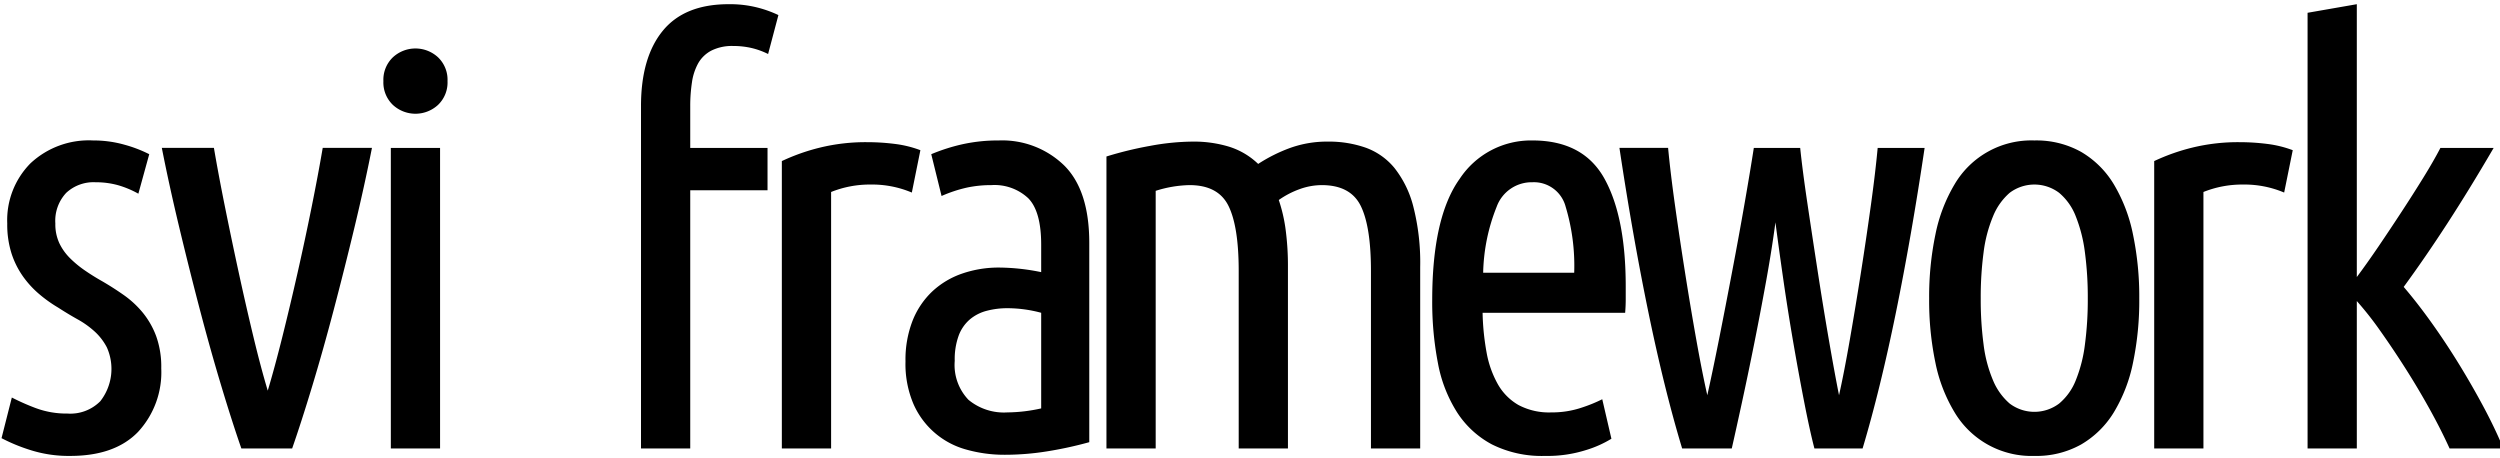 <svg xmlns="http://www.w3.org/2000/svg" width="262" height="48" viewBox="0 0 262 48">
<defs>
    <style>
      .cls-1 {
        fill-rule: evenodd;
      }
    </style>
  </defs>
  <path id="svi_framework" data-name="svi framework" class="cls-1" d="M3.67,42.74a23.6,23.6,0,0,1-2.43-1.08L0.16,45.92a18.363,18.363,0,0,0,2.88,1.2,13.245,13.245,0,0,0,4.32.66q4.68,0,7.11-2.52A9.19,9.19,0,0,0,16.9,38.6a9.492,9.492,0,0,0-.54-3.39,8.718,8.718,0,0,0-1.41-2.46,10.153,10.153,0,0,0-1.98-1.83q-1.111-.779-2.25-1.44-0.96-.54-1.83-1.14a11.034,11.034,0,0,1-1.56-1.29,5.658,5.658,0,0,1-1.11-1.56,4.711,4.711,0,0,1-.42-2.07,4.279,4.279,0,0,1,1.14-3.21A4.2,4.2,0,0,1,10,19.1a8.728,8.728,0,0,1,2.34.3,9.975,9.975,0,0,1,2.16.9l1.14-4.14a13.72,13.72,0,0,0-2.58-.99,11.855,11.855,0,0,0-3.3-.45,8.943,8.943,0,0,0-6.57,2.4,8.462,8.462,0,0,0-2.43,6.3,9.972,9.972,0,0,0,.45,3.15,8.962,8.962,0,0,0,1.2,2.4,10.076,10.076,0,0,0,1.71,1.86A14.247,14.247,0,0,0,6.1,32.24Q7.12,32.9,8.14,33.47a9.442,9.442,0,0,1,1.8,1.29,5.963,5.963,0,0,1,1.26,1.65,5.5,5.5,0,0,1-.69,5.64,4.421,4.421,0,0,1-3.45,1.29A9.2,9.2,0,0,1,3.67,42.74ZM26.559,35.3q-0.78-3.24-1.53-6.69t-1.44-6.87q-0.69-3.42-1.17-6.24h-5.46q0.779,3.96,1.829,8.34t2.158,8.61q1.11,4.23,2.249,8.01t2.1,6.54h5.322q0.962-2.759,2.106-6.54t2.256-8.01q1.114-4.23,2.167-8.61t1.835-8.34h-5.16q-0.481,2.821-1.17,6.24t-1.47,6.87q-0.78,3.451-1.59,6.69t-1.53,5.64Q27.339,38.541,26.559,35.3ZM46.119,15.5h-5.16V47h5.16V15.5Zm-0.21-4.51A3.252,3.252,0,0,0,46.9,8.5a3.255,3.255,0,0,0-.99-2.49,3.485,3.485,0,0,0-4.74,0,3.255,3.255,0,0,0-.99,2.49,3.252,3.252,0,0,0,.99,2.49A3.485,3.485,0,0,0,45.909,10.99ZM69.457,3.23q-2.281,2.79-2.28,7.89V47h5.16V19.94h8.1V15.5h-8.1V11.12a16.389,16.389,0,0,1,.18-2.49,5.793,5.793,0,0,1,.66-2.01,3.385,3.385,0,0,1,1.38-1.32,4.818,4.818,0,0,1,2.28-.48,8.451,8.451,0,0,1,1.92.21,7.961,7.961,0,0,1,1.74.63l1.08-4.08A12.02,12.02,0,0,0,79.417.8a11.685,11.685,0,0,0-3.06-.36Q71.736,0.44,69.457,3.23Zm27,12.51a11.613,11.613,0,0,0-2.7-.66,23.2,23.2,0,0,0-2.88-.18,20.158,20.158,0,0,0-4.95.57,21.157,21.157,0,0,0-3.99,1.41V47H87.1V20.12a10.9,10.9,0,0,1,4.14-.78,10.681,10.681,0,0,1,4.32.84Zm2.219,4.8a14.268,14.268,0,0,1,2.61-.87,12.137,12.137,0,0,1,2.61-.27,5.171,5.171,0,0,1,3.87,1.38q1.35,1.381,1.35,4.86v2.88a22.524,22.524,0,0,0-4.38-.48,11.723,11.723,0,0,0-3.9.63,8.763,8.763,0,0,0-3.12,1.86,8.537,8.537,0,0,0-2.07,3.06,11.255,11.255,0,0,0-.75,4.29,10.665,10.665,0,0,0,.84,4.47,8.467,8.467,0,0,0,5.55,4.77,14.683,14.683,0,0,0,4.05.54,27.889,27.889,0,0,0,4.41-.36,40.115,40.115,0,0,0,4.41-.96V25.46q0-5.52-2.64-8.13a9.316,9.316,0,0,0-6.84-2.61,17.281,17.281,0,0,0-3.78.39,19.312,19.312,0,0,0-3.3,1.05Zm1.8,14.61a4.145,4.145,0,0,1,1.17-1.68,4.488,4.488,0,0,1,1.77-.9,8.4,8.4,0,0,1,2.16-.27,13.72,13.72,0,0,1,3.54.48V42.8a16.642,16.642,0,0,1-3.54.42,5.818,5.818,0,0,1-4.08-1.32,5.275,5.275,0,0,1-1.44-4.08A7.238,7.238,0,0,1,100.477,35.15ZM115.956,47h5.16V20a12.381,12.381,0,0,1,3.54-.6q3,0,4.08,2.16t1.08,6.84V47h5.16V27.98a28.9,28.9,0,0,0-.24-3.9,16.3,16.3,0,0,0-.72-3.12,9.141,9.141,0,0,1,2.19-1.14,6.82,6.82,0,0,1,2.31-.42q3,0,4.08,2.16t1.08,6.84V47h5.16V27.98a23.673,23.673,0,0,0-.72-6.33,10.8,10.8,0,0,0-1.98-4.05,6.96,6.96,0,0,0-3.03-2.13,11.655,11.655,0,0,0-3.93-.63,11.432,11.432,0,0,0-3.96.66,16.534,16.534,0,0,0-3.36,1.68,7.693,7.693,0,0,0-3.03-1.8,12.615,12.615,0,0,0-3.81-.54,25.174,25.174,0,0,0-4.5.45,38.09,38.09,0,0,0-4.56,1.11V47Zm54.36-14.22c0.039-.48.06-0.95,0.06-1.41V30.02q0-7.259-2.22-11.28t-7.56-4.02a8.943,8.943,0,0,0-7.62,4.02q-2.88,4.02-2.88,12.72a33.711,33.711,0,0,0,.6,6.6,14.551,14.551,0,0,0,2.01,5.16,9.828,9.828,0,0,0,3.66,3.36,11.684,11.684,0,0,0,5.55,1.2,13.406,13.406,0,0,0,4.35-.63,11.465,11.465,0,0,0,2.61-1.17l-0.96-4.14a15.324,15.324,0,0,1-2.13.87,9.73,9.73,0,0,1-3.21.51,6.823,6.823,0,0,1-3.45-.78,5.818,5.818,0,0,1-2.16-2.19,10.534,10.534,0,0,1-1.17-3.3,25.891,25.891,0,0,1-.42-4.17h14.94Zm-6.24-11.13a21.474,21.474,0,0,1,.9,6.93h-9.54a19.6,19.6,0,0,1,1.41-6.9,3.905,3.905,0,0,1,3.75-2.58A3.433,3.433,0,0,1,164.076,21.65Zm18.468,20.58q0.633-2.91,1.295-6.21t1.264-6.63q0.6-3.33.962-6.09,0.36,2.76.841,6.09t1.052,6.63q0.571,3.3,1.141,6.21T190.151,47H195.2q1.846-6.179,3.487-14.22T201.7,15.5h-4.92q-0.238,2.58-.715,6.03t-1.042,7.05q-0.566,3.6-1.161,7.02t-1.132,5.82q-0.478-2.4-1.078-5.88t-1.167-7.17q-0.569-3.69-1.077-7.11t-0.748-5.76H183.8q-0.361,2.34-.962,5.79T181.54,28.4q-0.691,3.66-1.383,7.14t-1.232,5.88q-0.543-2.4-1.148-5.79T176.6,28.61q-0.575-3.63-1.058-7.08t-0.725-6.03h-5.1q1.387,9.24,3.046,17.28T176.289,47h5.2Q181.912,45.141,182.544,42.23Zm40.991-17.67a16.622,16.622,0,0,0-2.01-5.25,9.737,9.737,0,0,0-3.42-3.39,9.584,9.584,0,0,0-4.89-1.2,9.324,9.324,0,0,0-8.37,4.59,16.622,16.622,0,0,0-2.01,5.25,31.906,31.906,0,0,0-.66,6.72,31.782,31.782,0,0,0,.66,6.75,16.25,16.25,0,0,0,2.01,5.19,9.38,9.38,0,0,0,8.37,4.56,9.584,9.584,0,0,0,4.89-1.2,9.806,9.806,0,0,0,3.42-3.36,16.25,16.25,0,0,0,2.01-5.19,31.782,31.782,0,0,0,.66-6.75A31.906,31.906,0,0,0,223.535,24.56ZM218.5,36.11a14.822,14.822,0,0,1-.96,3.75,6.078,6.078,0,0,1-1.74,2.43,4.305,4.305,0,0,1-5.19,0,6.487,6.487,0,0,1-1.74-2.43,13.981,13.981,0,0,1-.99-3.75,35.734,35.734,0,0,1-.3-4.83,35.754,35.754,0,0,1,.3-4.83,14.442,14.442,0,0,1,.99-3.78,6.468,6.468,0,0,1,1.74-2.46,4.305,4.305,0,0,1,5.19,0,6.066,6.066,0,0,1,1.74,2.46,15.322,15.322,0,0,1,.96,3.78,35.754,35.754,0,0,1,.3,4.83A35.734,35.734,0,0,1,218.5,36.11Zm21.78-20.37a11.613,11.613,0,0,0-2.7-.66,23.2,23.2,0,0,0-2.88-.18,20.158,20.158,0,0,0-4.95.57,21.165,21.165,0,0,0-3.99,1.41V47h5.16V20.12a10.906,10.906,0,0,1,4.14-.78,10.683,10.683,0,0,1,4.32.84Zm15.477-.24q-0.717,1.378-1.788,3.113T251.7,22.176Q250.509,24,249.287,25.8t-2.293,3.233V0.44l-5.16.9V47h5.16V31.55a34.447,34.447,0,0,1,2.461,3.127q1.321,1.863,2.641,3.938t2.521,4.238q1.2,2.164,2.1,4.148h5.636q-0.84-2.042-2.042-4.294t-2.58-4.5q-1.382-2.253-2.882-4.355t-2.942-3.784q2.28-3.116,4.593-6.681t4.833-7.882h-5.582Z"/>
</svg>
